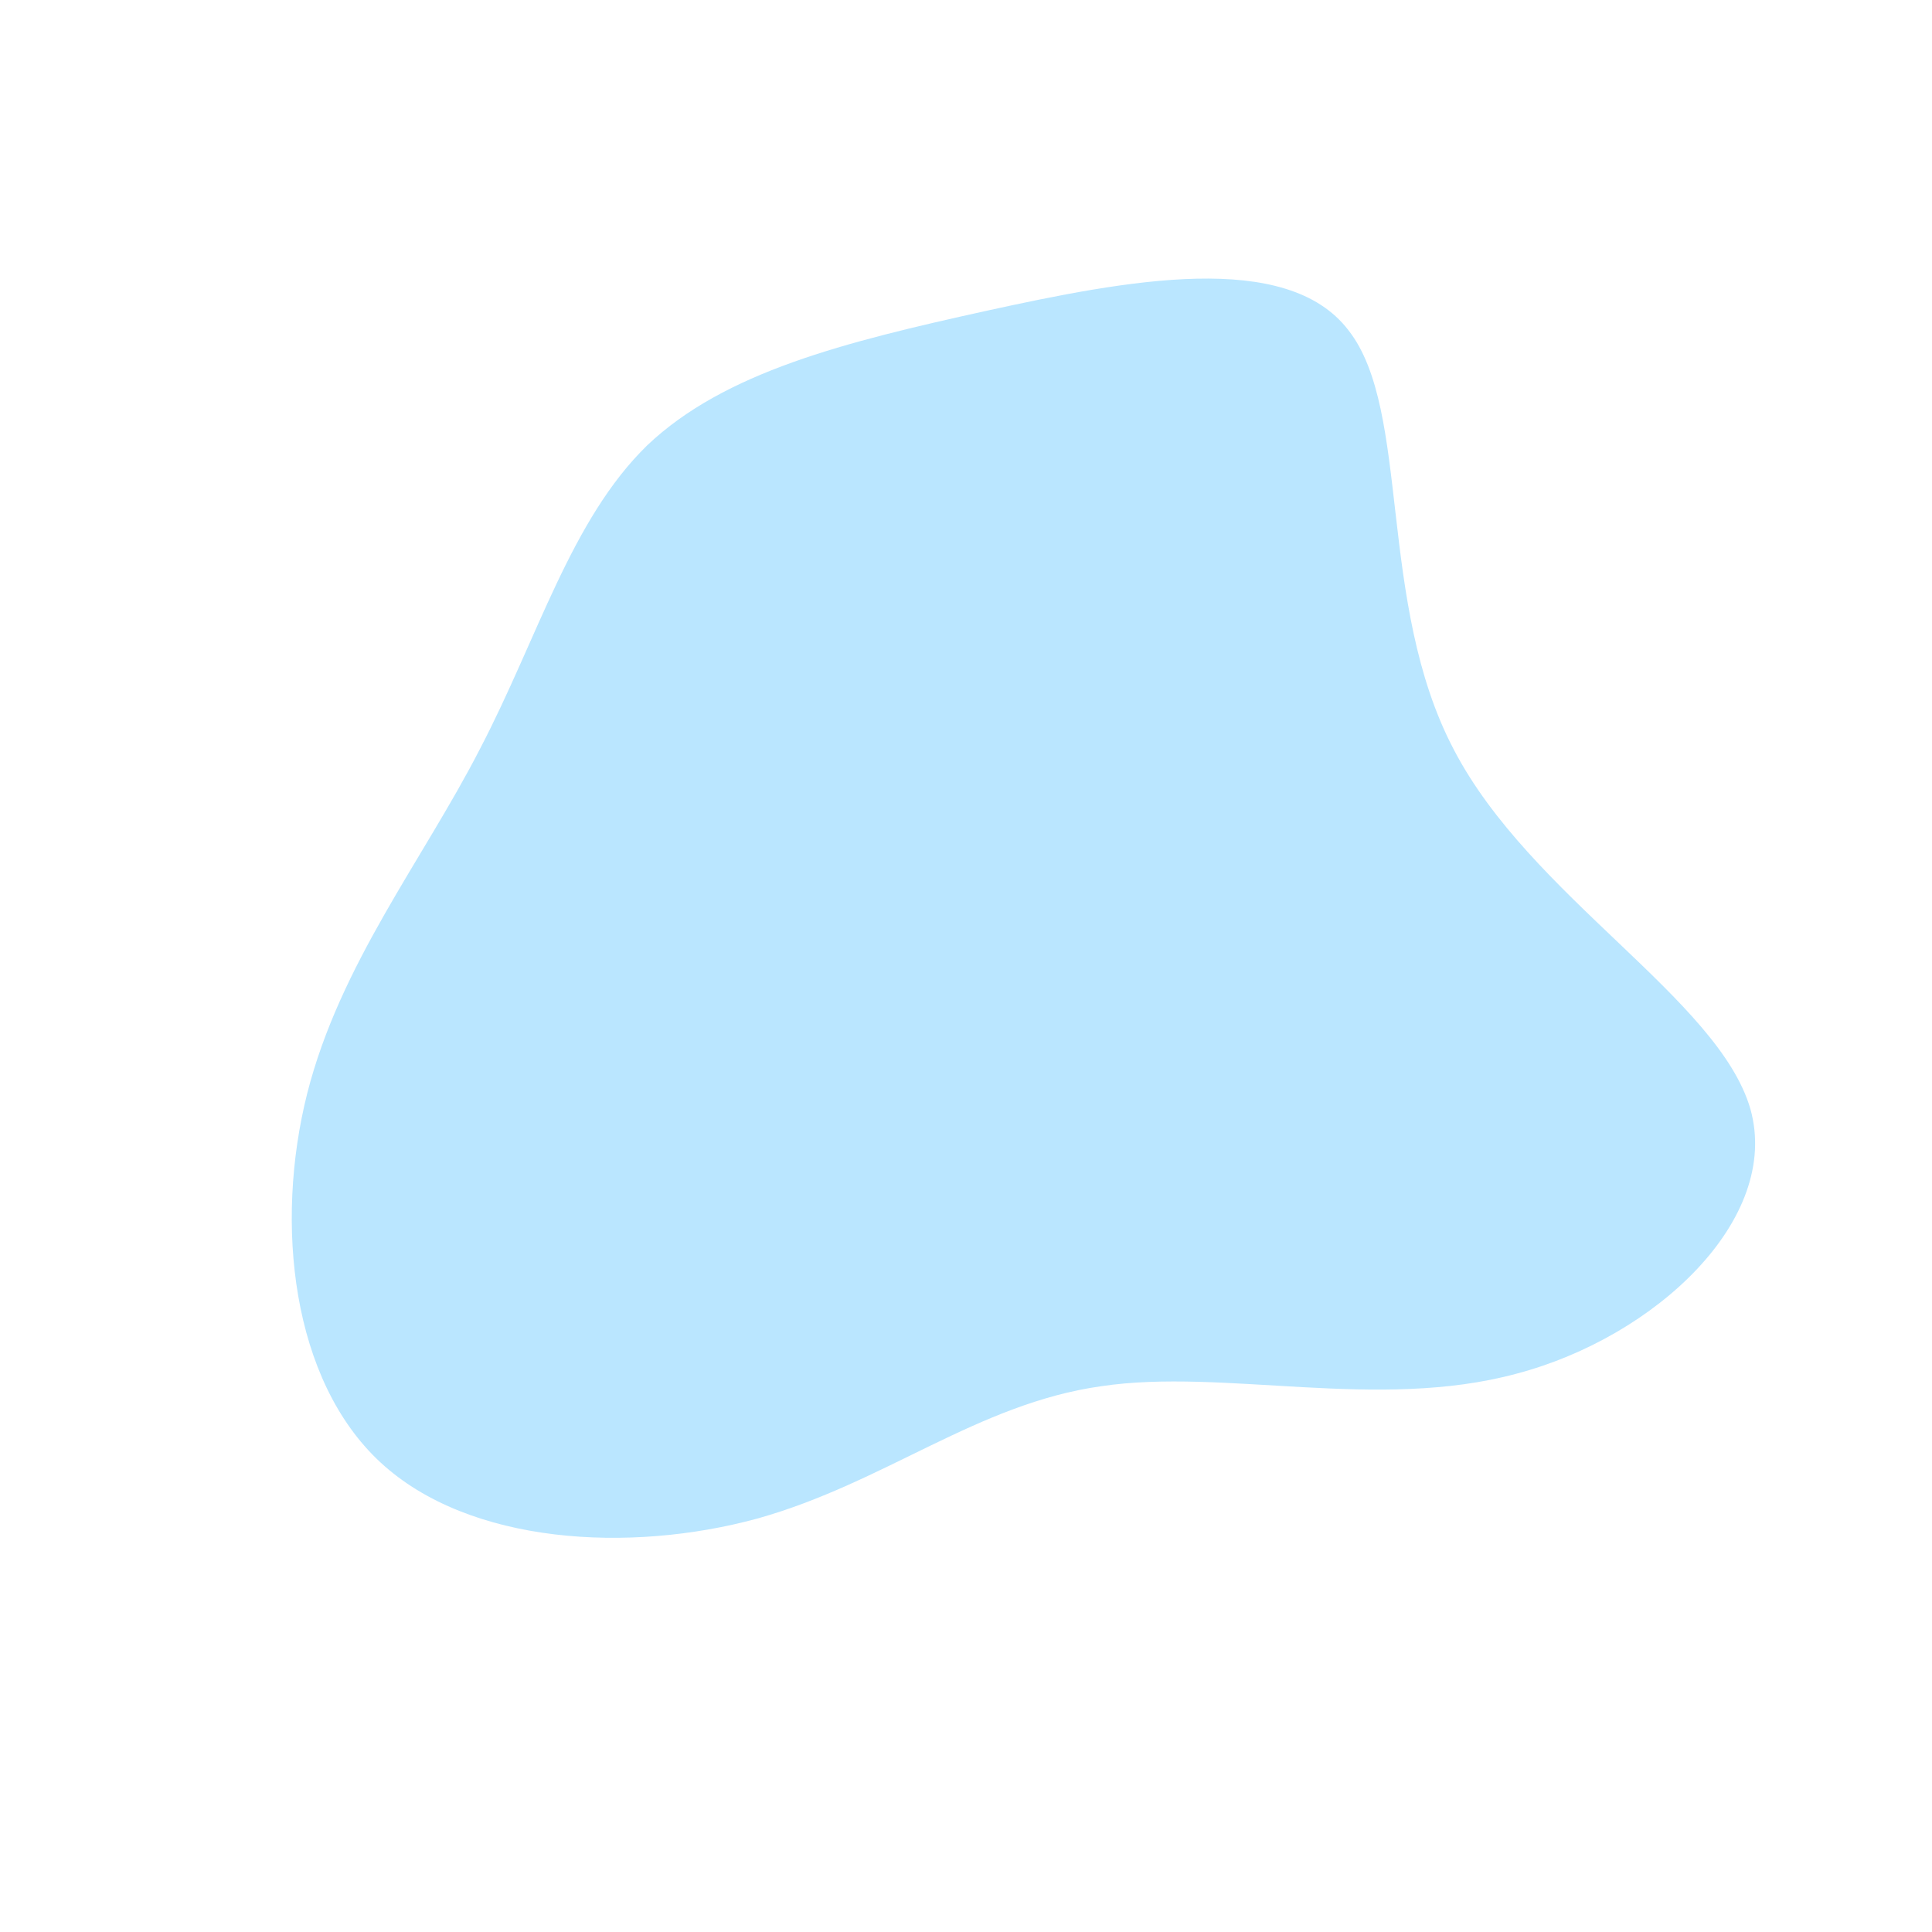 <?xml version="1.0" standalone="no"?>
<svg viewBox="0 0 200 200" xmlns="http://www.w3.org/2000/svg">
  <path fill="#BAE6FF" d="M39.6,-65.8C46.1,-57.5,42.5,-37.6,50.5,-22.4C58.4,-7.2,77.9,3.4,81.2,14.8C84.4,26.2,71.4,38.4,57,42.2C42.6,46.1,26.7,41.6,14,43.5C1.2,45.3,-8.4,53.5,-21.6,57.2C-34.8,60.8,-51.4,59.9,-60.6,51.4C-69.8,42.9,-71.6,26.7,-68.2,13.2C-64.8,-0.2,-56.2,-11,-50.3,-22.5C-44.3,-34,-40.9,-46.2,-33,-53.9C-25,-61.5,-12.5,-64.6,2,-67.8C16.6,-71,33.2,-74.2,39.6,-65.8Z" transform="translate(100 100)" />
</svg>

